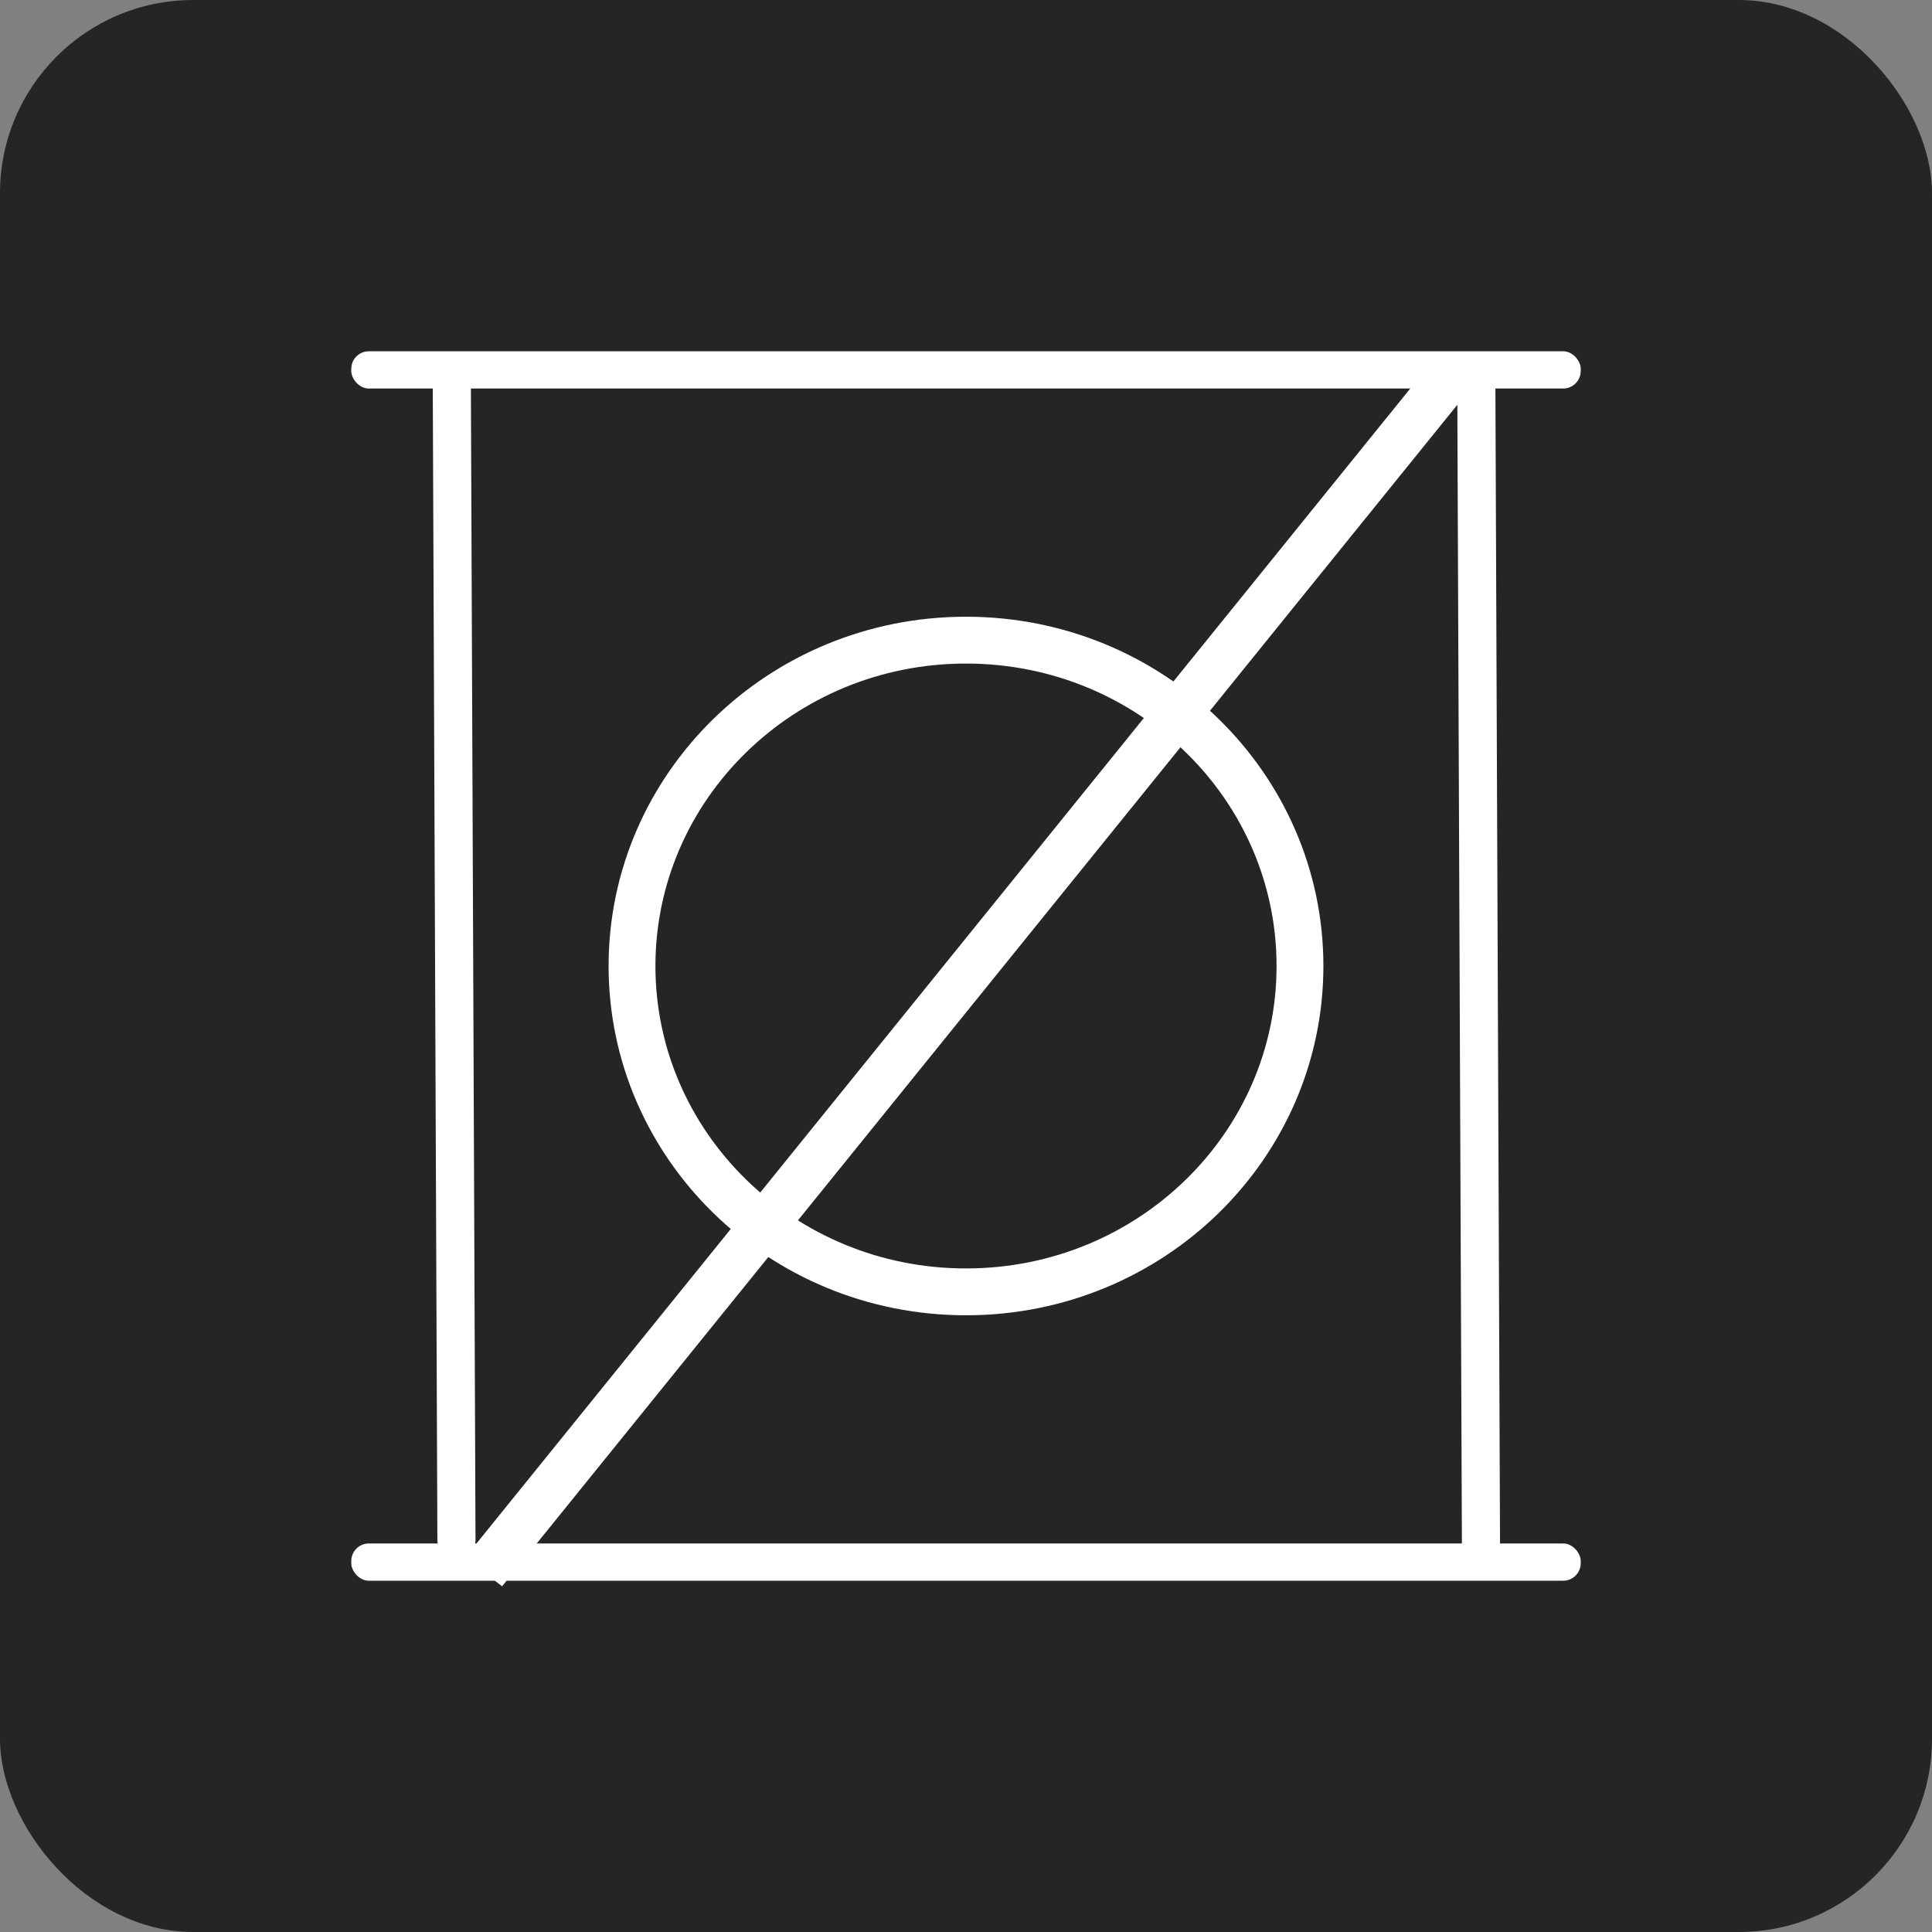 <svg width="330" height="330" viewBox="0 0 330 330" fill="none" xmlns="http://www.w3.org/2000/svg">
<rect x="0" y="0" width="330" height="330" fill="#808080" stroke="none"/>
<rect width="330" height="330" rx="33" fill="#252525"/>
<rect x="60" y="60" width="210" height="6.364" rx="3" fill="white"/>
<rect width="205.227" height="6.512" rx="3" transform="matrix(-0.004 -1 1 -0.004 249.72 267.639)" fill="white"/>
<rect width="205.227" height="6.512" rx="3" transform="matrix(-0.004 -1 1 -0.004 74.72 266.048)" fill="white"/>
<rect x="60" y="263.636" width="210" height="6.364" rx="3" fill="white"/>
<line y1="-4" x2="264.862" y2="-4" transform="matrix(-0.629 0.778 -0.792 -0.611 246.026 60)" stroke="white" stroke-width="8"/>
<path d="M222.046 165C222.046 195.654 196.593 220.659 165 220.659C133.407 220.659 107.953 195.654 107.953 165C107.953 134.347 133.407 109.341 165 109.341C196.593 109.341 222.046 134.347 222.046 165Z" stroke="white" stroke-width="8"/>
</svg>
